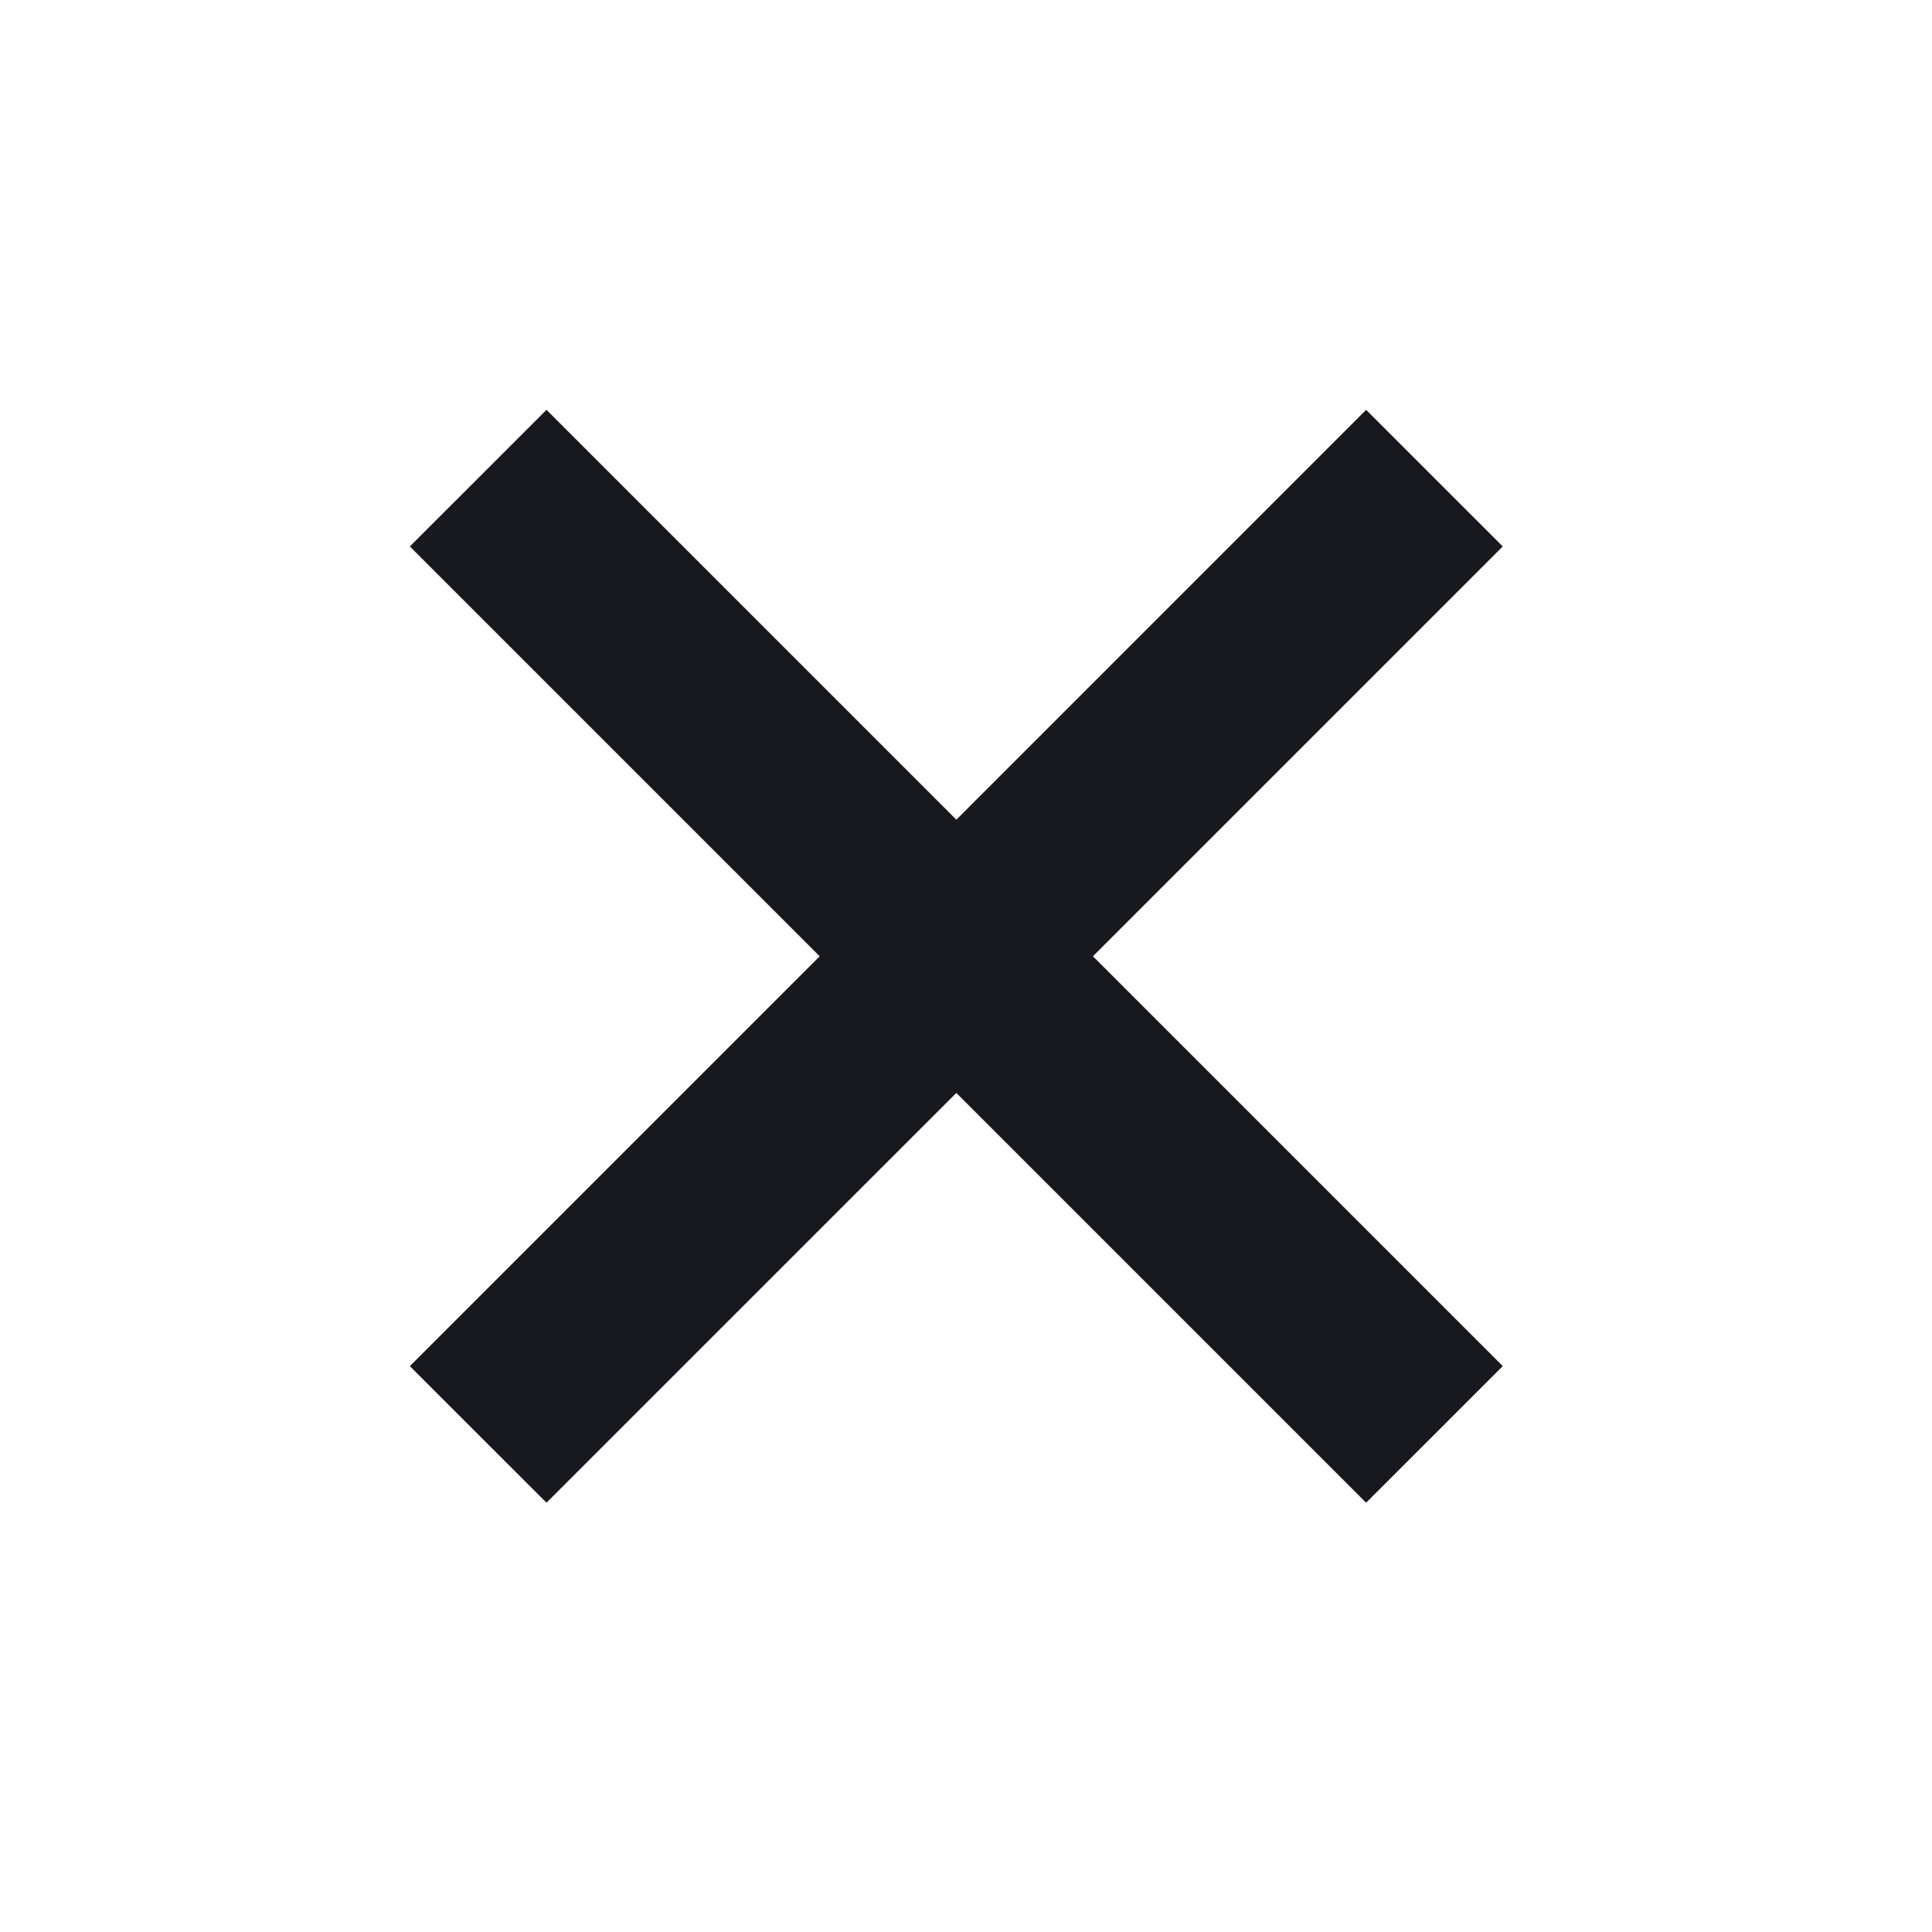 <svg width="30" height="30" viewBox="0 0 30 30" fill="none" xmlns="http://www.w3.org/2000/svg">
<path fill-rule="evenodd" clip-rule="evenodd" d="M22.274 7.425C22.86 8.01 23.335 8.485 23.335 8.485L16.971 14.849L23.335 21.213C23.335 21.213 22.86 21.688 22.274 22.274C21.688 22.86 21.213 23.334 21.213 23.334L14.85 16.971L8.486 23.334C8.486 23.334 8.011 22.86 7.425 22.274C6.839 21.688 6.364 21.213 6.364 21.213L12.728 14.849L6.364 8.485C6.364 8.485 6.839 8.01 7.425 7.425C8.011 6.839 8.486 6.364 8.486 6.364L14.85 12.728L21.213 6.364C21.213 6.364 21.688 6.839 22.274 7.425Z" fill="#18191F"/>
</svg>
